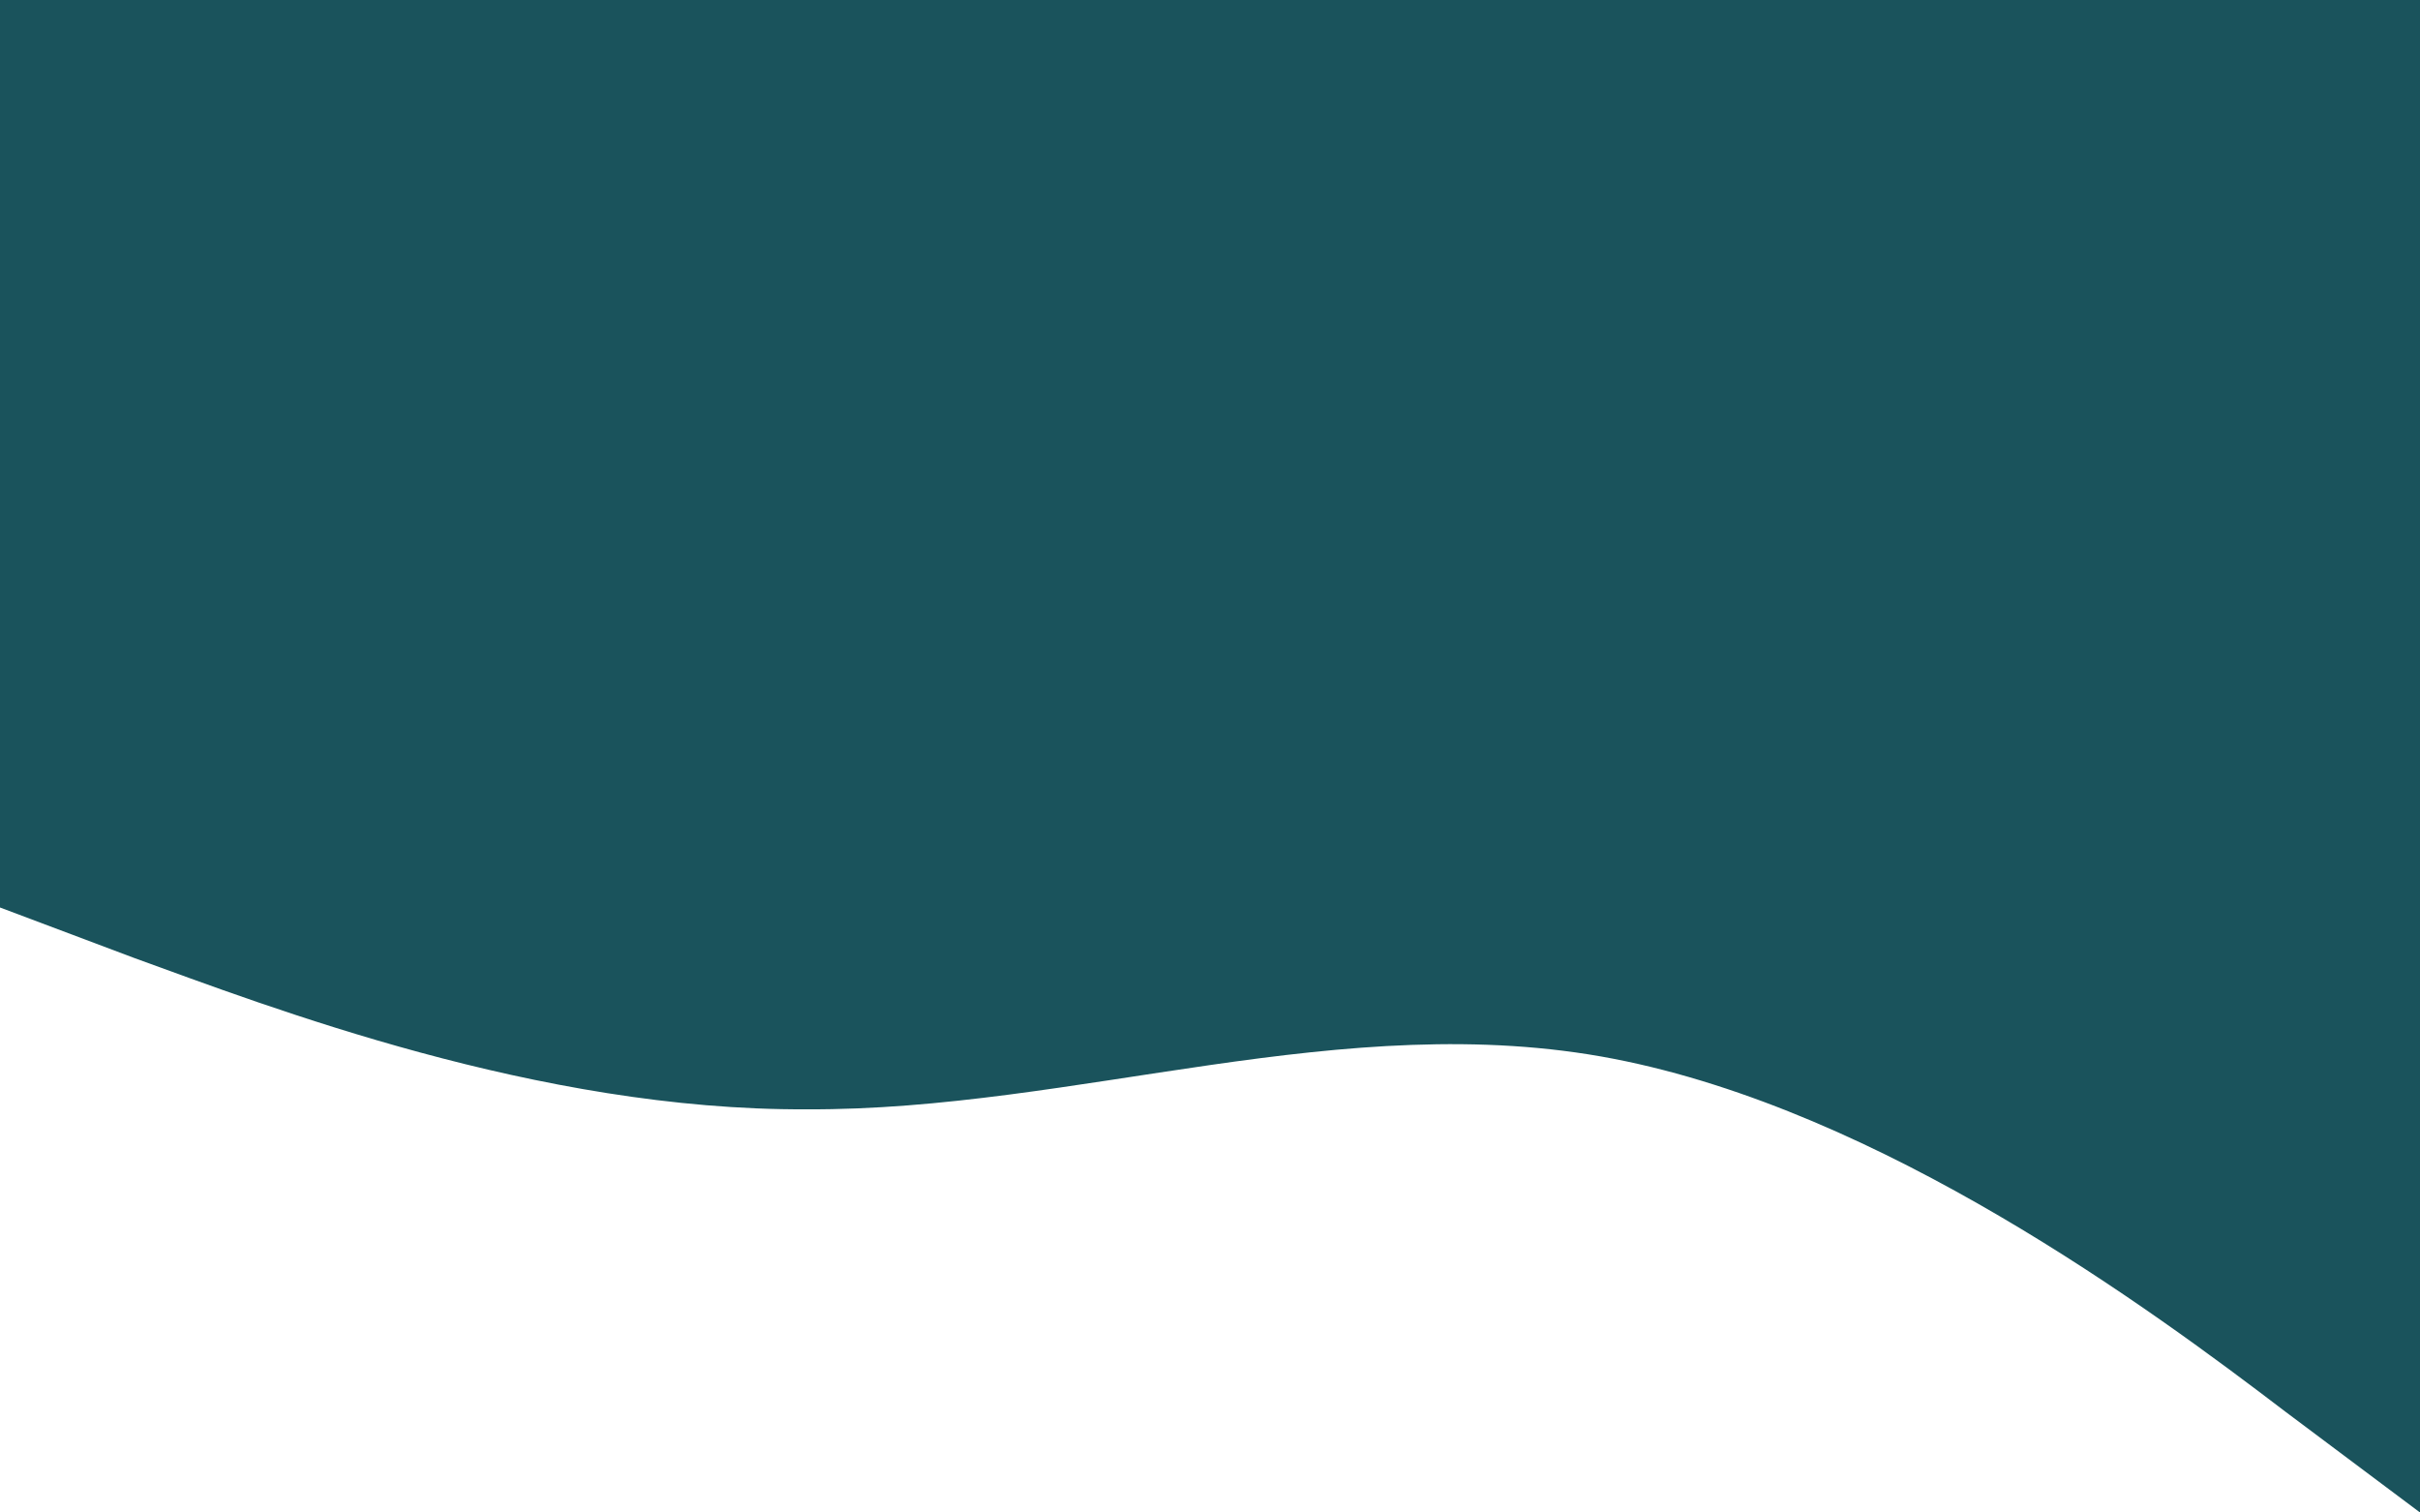 <svg xmlns="http://www.w3.org/2000/svg" width="1440" height="900" viewBox="0 0 1440 900">
  <path id="wave_1_" data-name="wave (1)" d="M0,540l80,30.094c80,28.969,240,90.844,400,90,160,.844,320-61.031,480-30.094s320,149.063,400,210.094L1440,900V0H0Z" fill="#1a535c"/>
</svg>
